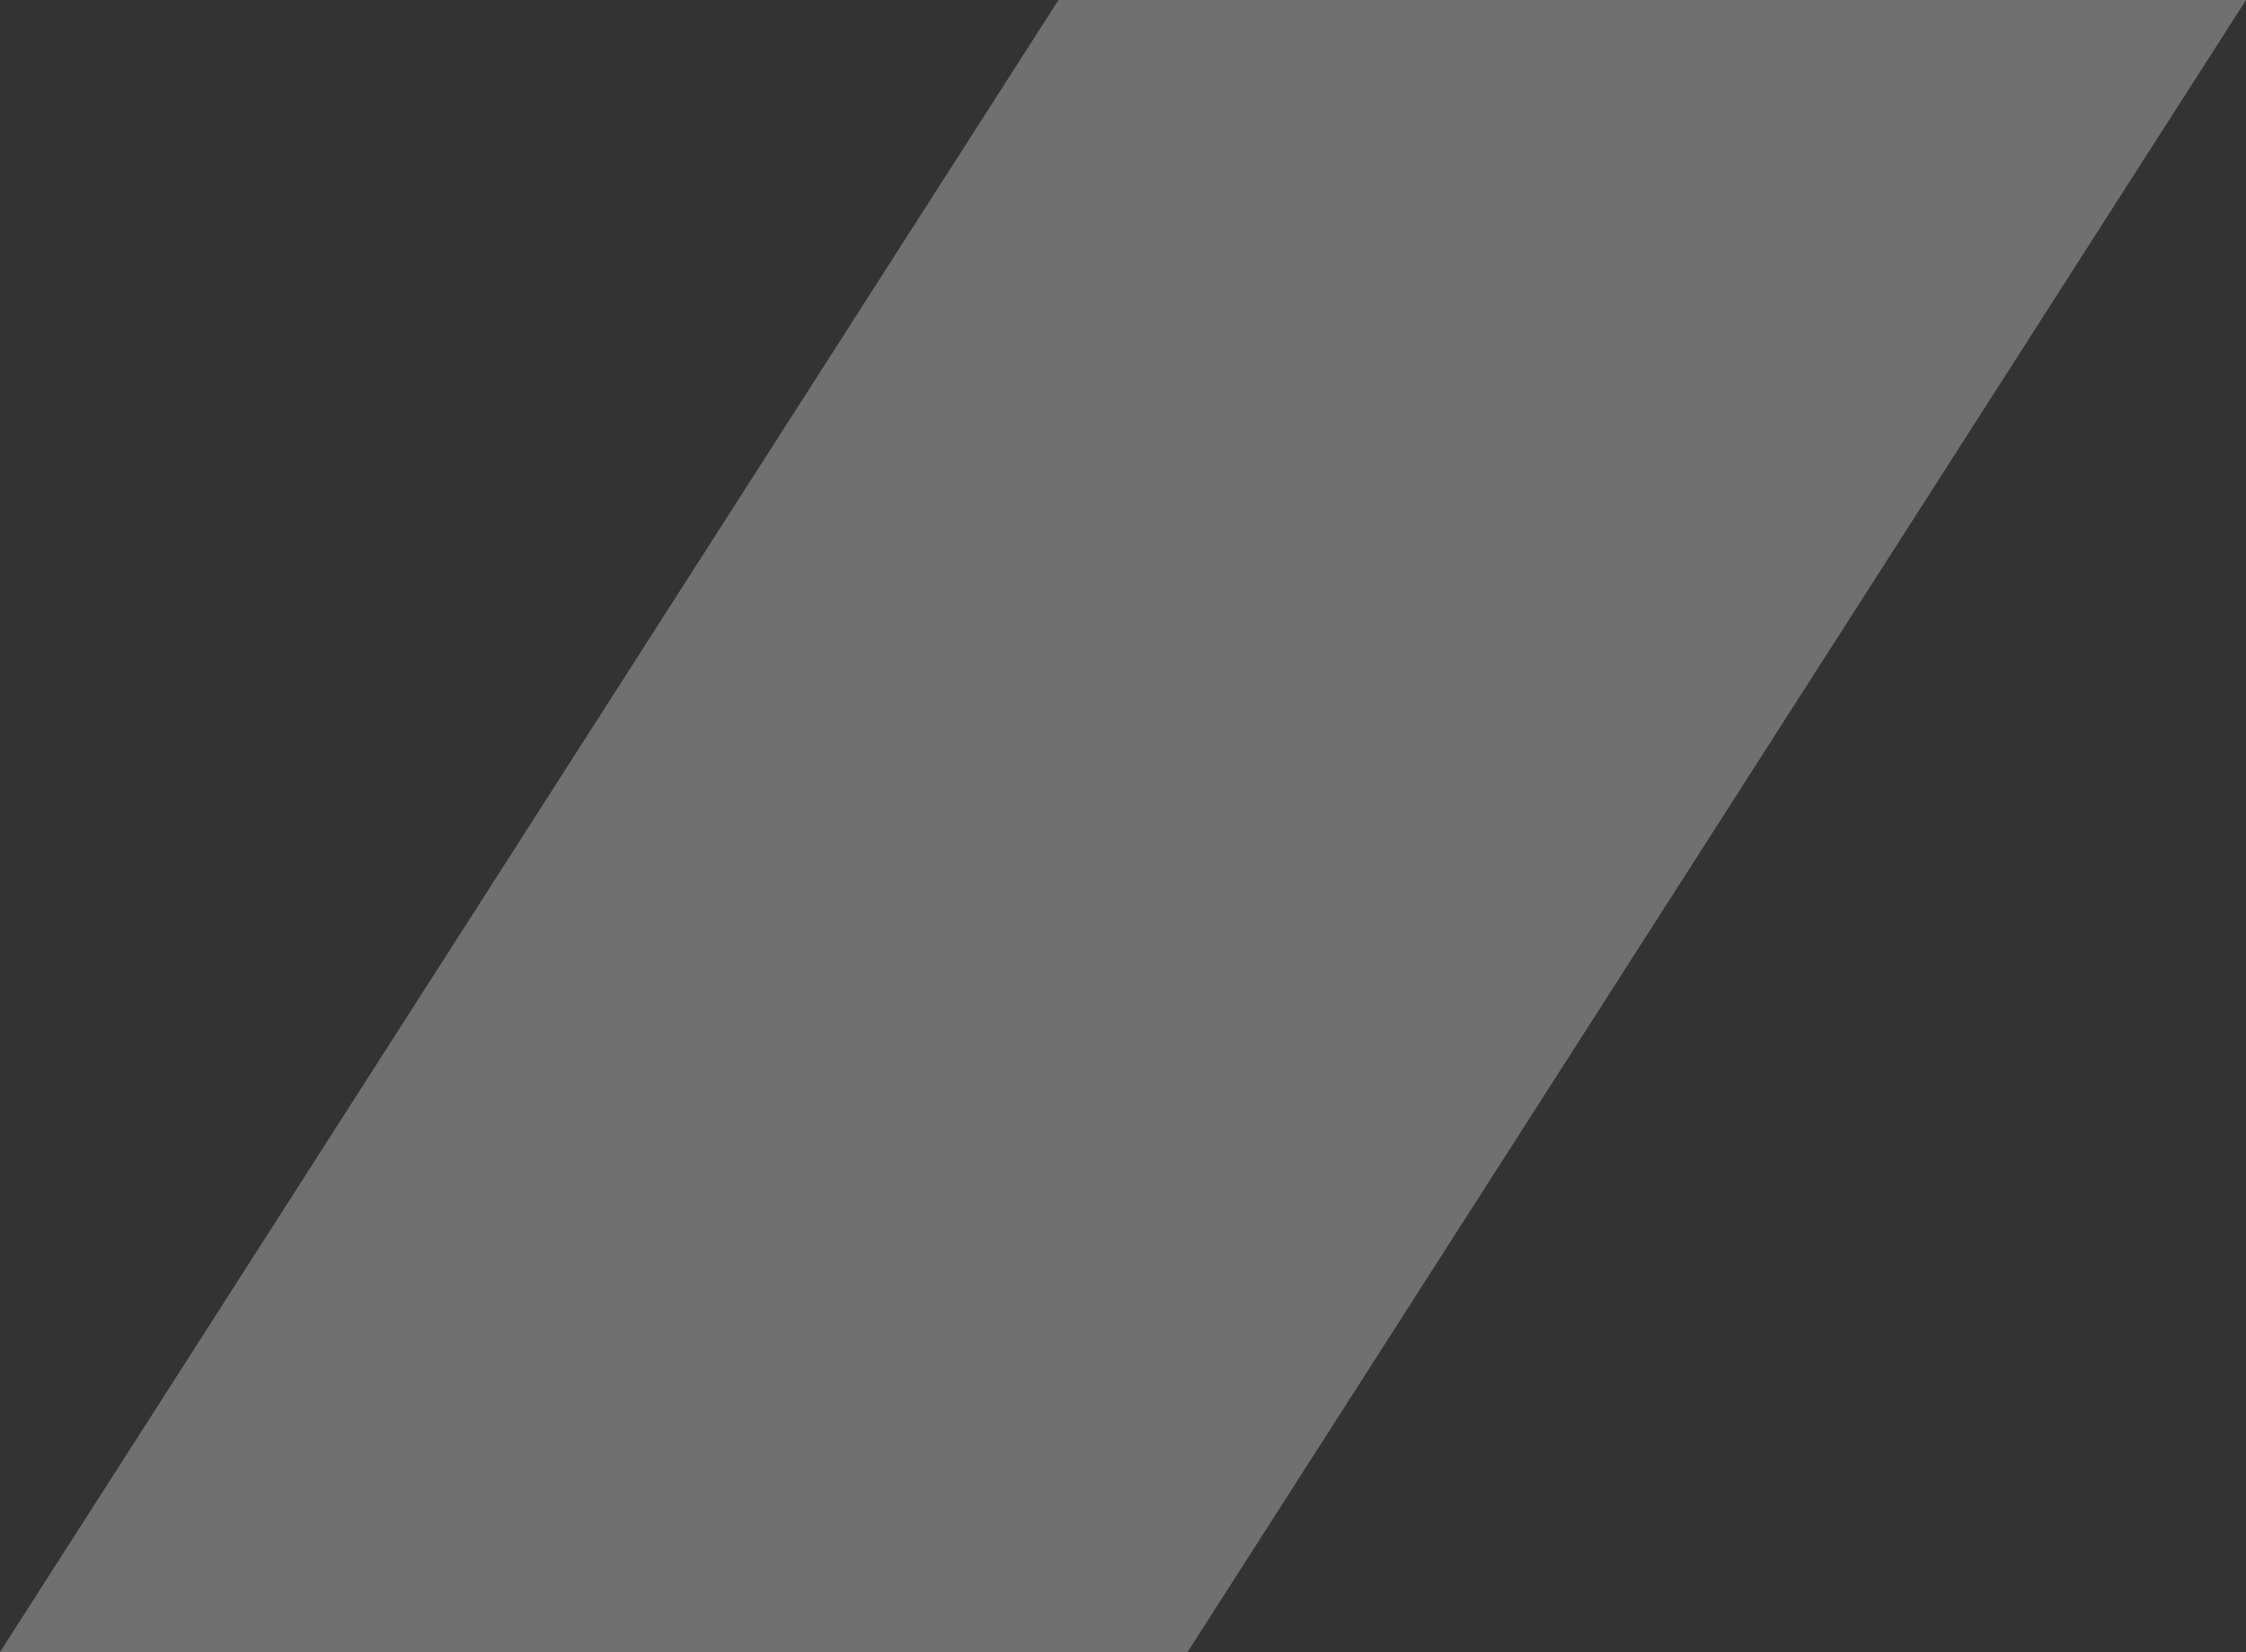 <svg width="87" height="64" viewBox="0 0 87 64" fill="none" xmlns="http://www.w3.org/2000/svg">
<rect x="0" y="0" width="87" height="64" fill="#333333" stroke="none"/>
<path opacity="0.3" d="M41 0H87L46 64H0L41 0Z" fill="white"/>
</svg>
